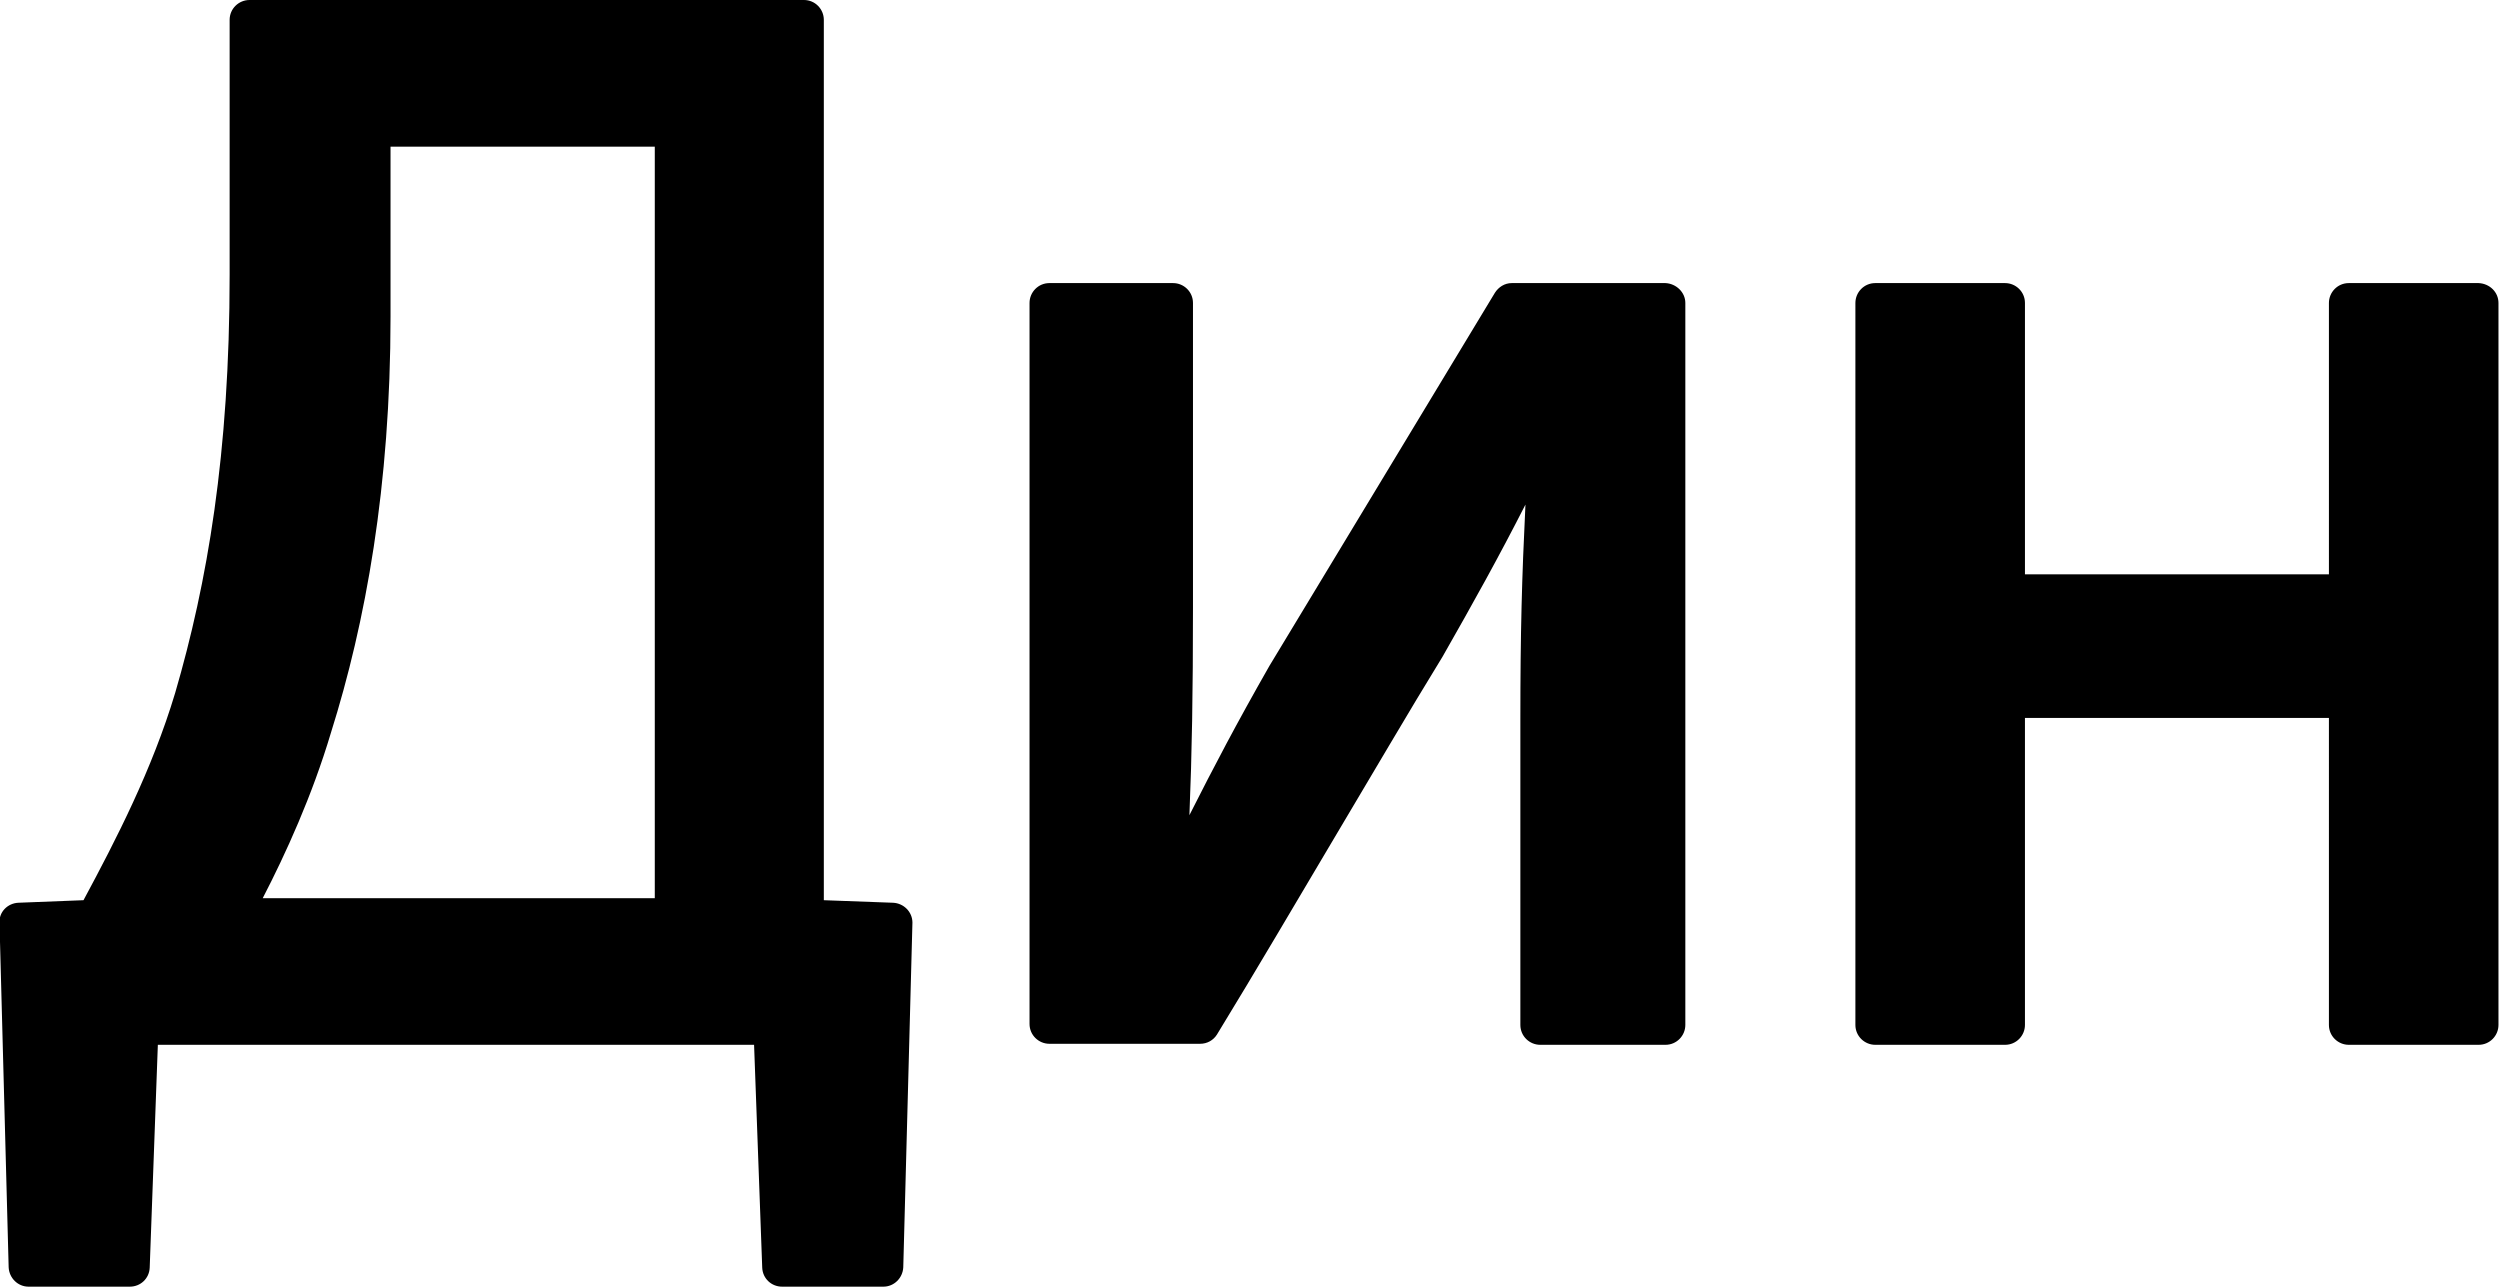 <?xml version="1.0" encoding="utf-8"?>
<!-- Generator: Adobe Illustrator 21.1.0, SVG Export Plug-In . SVG Version: 6.00 Build 0)  -->
<svg version="1.1" id="Capa_1" xmlns="http://www.w3.org/2000/svg" xmlns:xlink="http://www.w3.org/1999/xlink" x="0px" y="0px"
	 viewBox="0 0 491 252.7" style="enable-background:new 0 0 491 252.7;" xml:space="preserve">
<g>
	<path d="M175.4,177.3l-13.6-0.5V3.9c0-2.1-1.7-3.9-3.9-3.9H49c-2.1,0-3.9,1.7-3.9,3.9V54c0,35.2-4.4,60.5-10.7,82.1
		c-4.5,15-11.6,28.8-18,40.7l-12.8,0.5c-2.1,0.1-3.8,1.8-3.7,3.9l1.8,67.7c0.1,2.1,1.8,3.8,3.9,3.8h19.9c2.1,0,3.8-1.6,3.9-3.7
		l1.6-43.8h117.1l1.6,43.8c0.1,2.1,1.8,3.7,3.9,3.7h19.9c2.1,0,3.8-1.7,3.9-3.8l1.8-67.7C179.2,179.1,177.5,177.4,175.4,177.3z
		 M128.6,28.8v147.6h-77c4.5-8.7,9.7-20.1,13.4-32.5c6.8-21.6,11.7-48.4,11.7-81.7V28.8H128.6z M331,59.5v141.8
		c0,2.1-1.7,3.9-3.9,3.9h-24.6c-2.1,0-3.9-1.7-3.9-3.9v-60.1c0-17.1,0.3-27.8,1-42.1c-5.3,10.4-10.2,19.2-16.3,29.9
		c-6.7,10.9-13.8,23.1-21.2,35.5c-7.6,12.8-15.4,26.1-23.1,38.7c-0.7,1.1-1.9,1.8-3.3,1.8h-29.6c-2.1,0-3.9-1.7-3.9-3.9V59.5
		c0-2.1,1.7-3.9,3.9-3.9h24.3c2.1,0,3.9,1.7,3.9,3.9v59.8c0,16.8-0.2,28.7-0.7,40.8c4.8-9.5,9.2-17.9,15.7-29.3l44.3-73.3
		c0.7-1.1,1.9-1.9,3.3-1.9h30.2C329.2,55.7,331,57.4,331,59.5z M490.7,59.5v141.8c0,2.1-1.7,3.9-3.9,3.9h-25.5
		c-2.1,0-3.9-1.7-3.9-3.9V141h-59.7v60.3c0,2.1-1.7,3.9-3.9,3.9h-25.5c-2.1,0-3.9-1.7-3.9-3.9V59.5c0-2.1,1.7-3.9,3.9-3.9h25.5
		c2.1,0,3.9,1.7,3.9,3.9v53.3h59.7V59.5c0-2.1,1.7-3.9,3.9-3.9h25.5C489,55.7,490.7,57.4,490.7,59.5z"/>
</g>
</svg>
